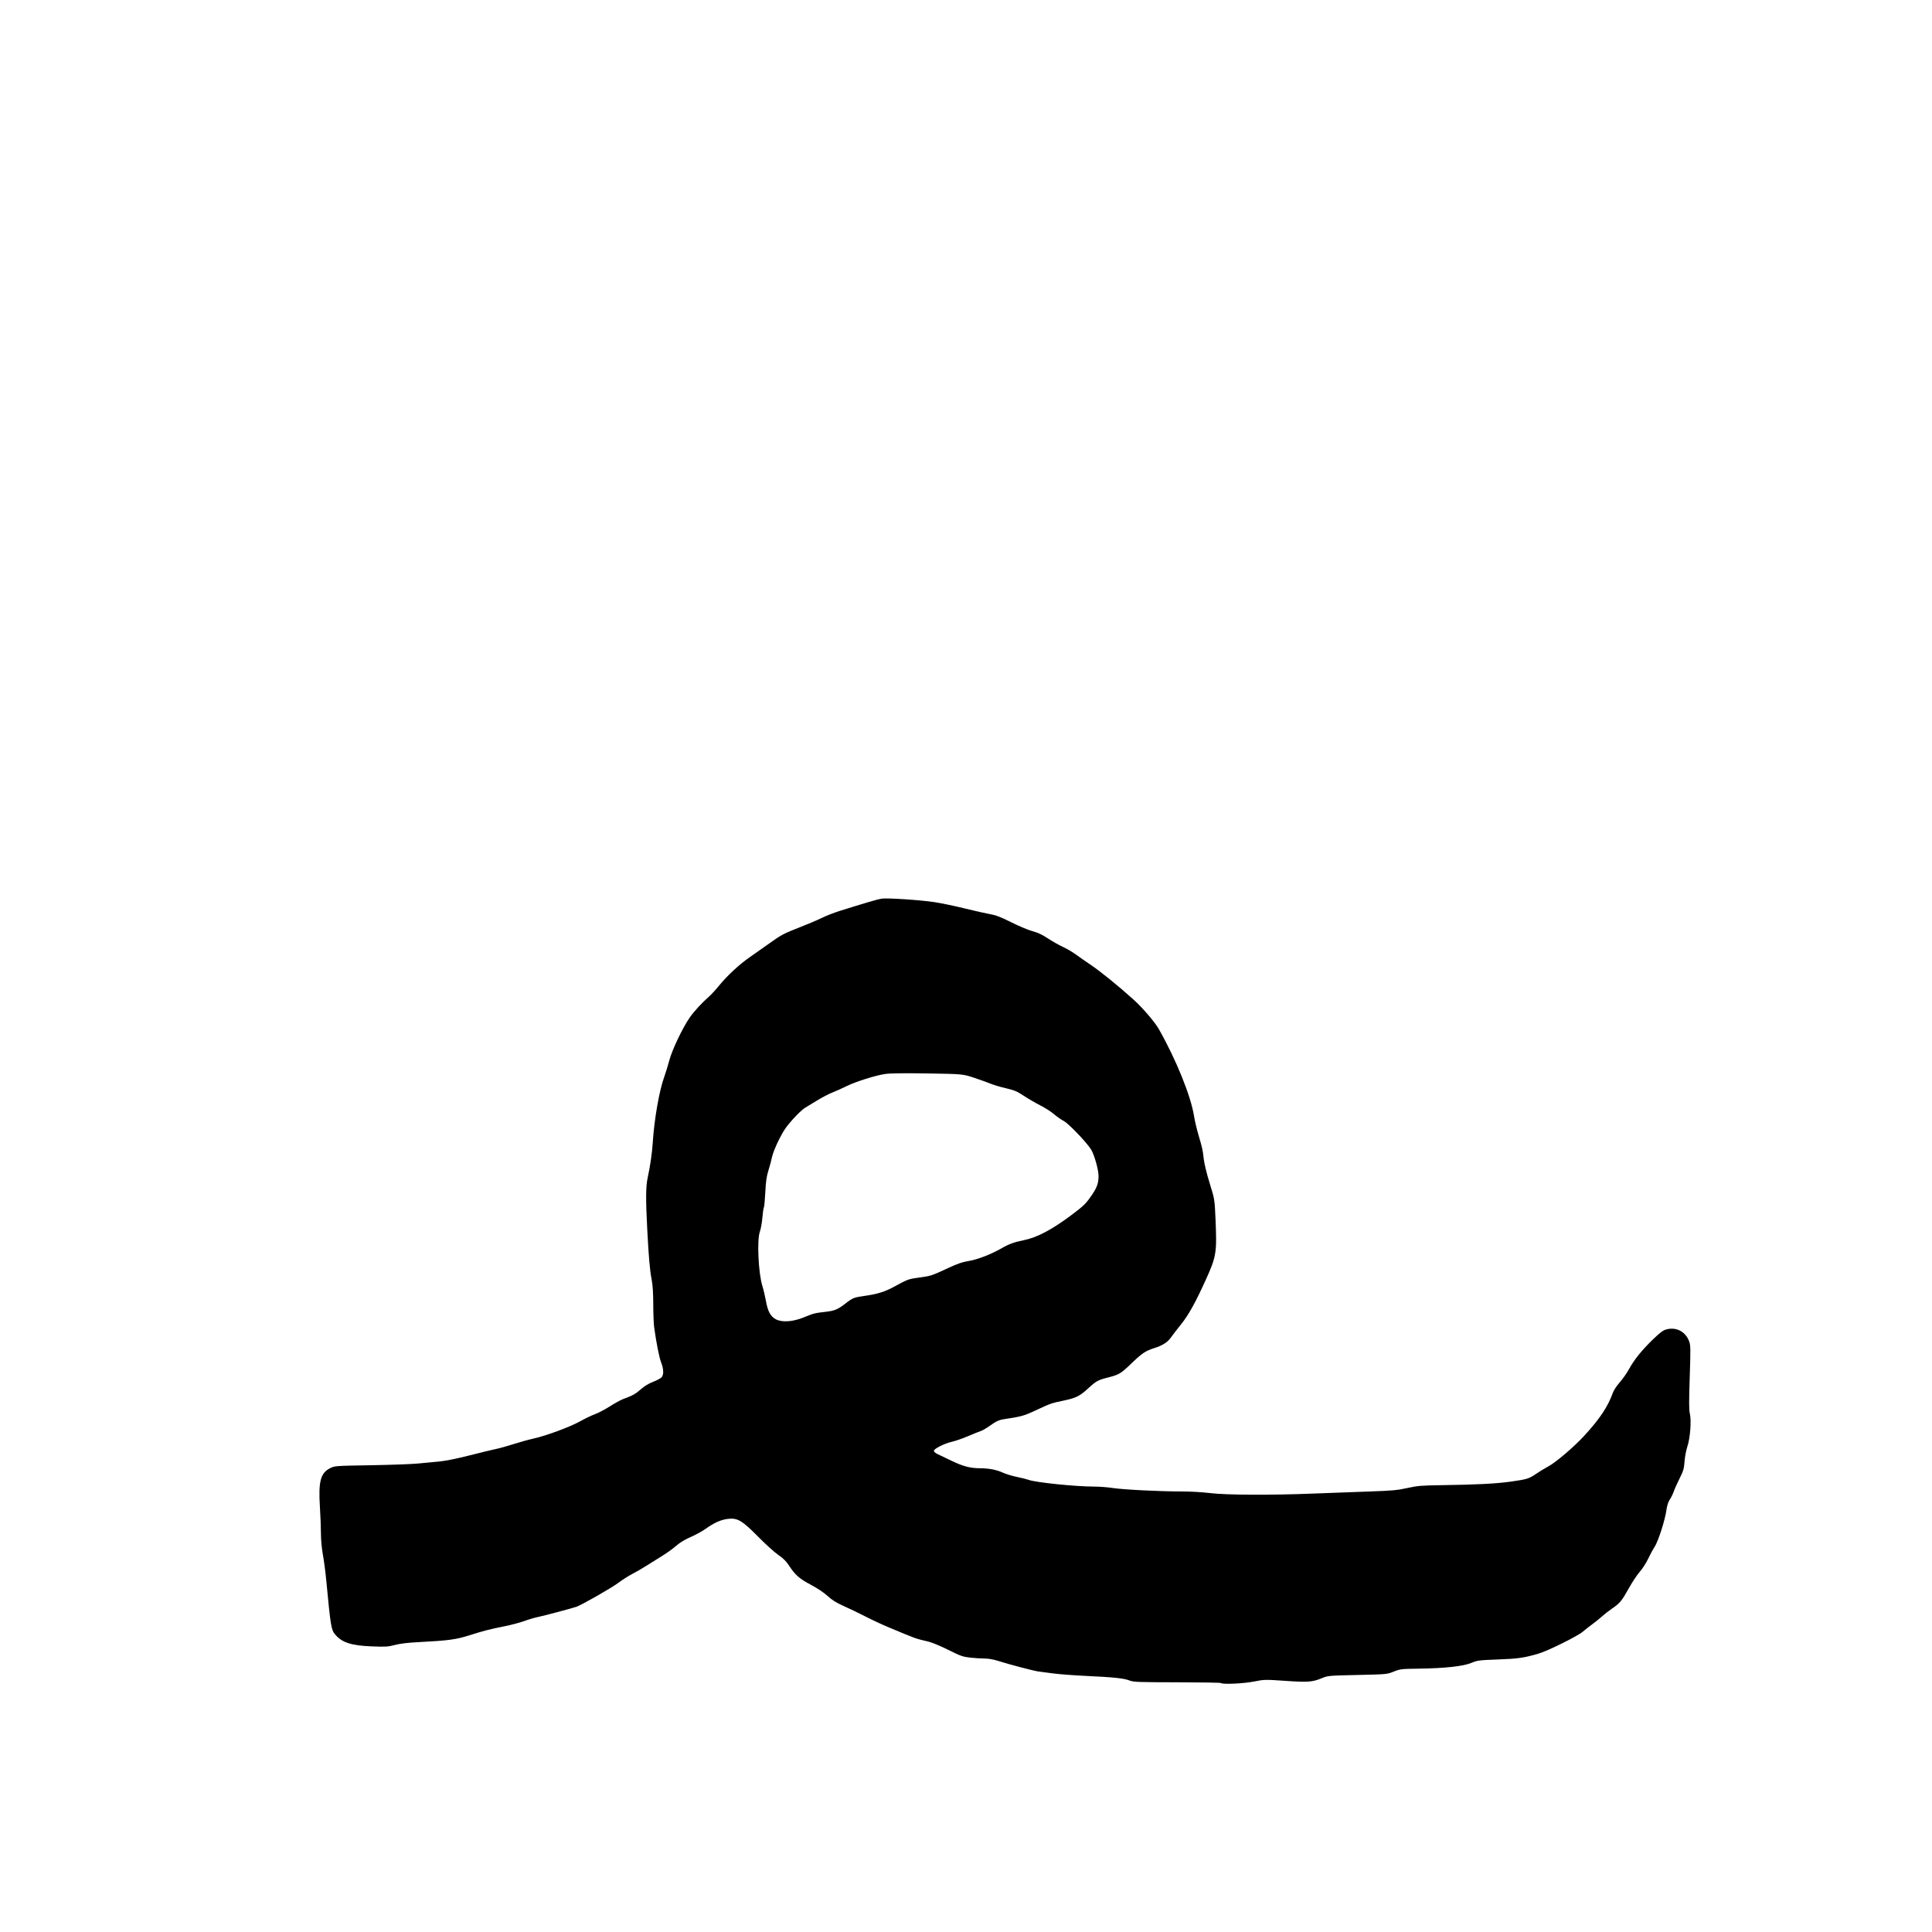<?xml version="1.0" encoding="UTF-8" standalone="no"?>
<!-- Created with Inkscape (http://www.inkscape.org/) -->

<svg
   xmlns:dc="http://purl.org/dc/elements/1.1/"
   xmlns:cc="http://creativecommons.org/ns#"
   xmlns:rdf="http://www.w3.org/1999/02/22-rdf-syntax-ns#"
   xmlns:svg="http://www.w3.org/2000/svg"
   xmlns="http://www.w3.org/2000/svg"
   xmlns:sodipodi="http://sodipodi.sourceforge.net/DTD/sodipodi-0.dtd"
   xmlns:inkscape="http://www.inkscape.org/namespaces/inkscape"
   version="1.1"
   id="svg440"
   width="1000"
   height="1000"
   viewBox="0 0 1000 1000"
   sodipodi:docname="fatou_bdc_e.svg"
   inkscape:version="0.92.2 5c3e80d, 2017-08-06">
  <defs
     id="defs444" />
  <sodipodi:namedview
     pagecolor="#ffffff"
     bordercolor="#666666"
     borderopacity="1"
     objecttolerance="10"
     gridtolerance="10"
     guidetolerance="10"
     inkscape:pageopacity="0"
     inkscape:pageshadow="2"
     inkscape:window-width="1268"
     inkscape:window-height="713"
     id="namedview442"
     showgrid="false"
     inkscape:zoom="0.27419881"
     inkscape:cx="374.8774"
     inkscape:cy="600"
     inkscape:window-x="0"
     inkscape:window-y="0"
     inkscape:window-maximized="0"
     inkscape:current-layer="svg440" />
  <path
     style="fill:#000000;stroke-width:0.5"
     d="m 631.937,871.123 c -0.186,-0.186 -10.405,-0.355 -22.708,-0.375 -20.323,-0.033 -22.576,-0.119 -24.62,-0.937 -2.822,-1.129 -8.223,-1.695 -22.5,-2.358 -6.188,-0.287 -13.838,-0.866 -17,-1.286 -3.163,-0.42 -6.65,-0.883 -7.75,-1.03 -2.406,-0.322 -15.516,-3.774 -20.752,-5.464 -2.382,-0.769 -4.938,-1.213 -7,-1.215 -1.787,0 -5.161,-0.221 -7.498,-0.485 -3.794,-0.43 -5.001,-0.858 -11.25,-3.987 -3.85,-1.928 -8.463,-3.852 -10.25,-4.275 -7.093,-1.679 -6.015,-1.29 -21,-7.569 -3.163,-1.325 -8.338,-3.741 -11.5,-5.368 -3.163,-1.627 -8.188,-4.048 -11.167,-5.379 -4.091,-1.828 -6.187,-3.125 -8.562,-5.301 -1.928,-1.766 -5.273,-4.007 -8.641,-5.792 -5.974,-3.164 -8.142,-5.063 -11.317,-9.917 -1.505,-2.3 -3.027,-3.82 -5.567,-5.558 -1.923,-1.316 -6.571,-5.511 -10.331,-9.322 -8.307,-8.423 -10.698,-9.865 -15.518,-9.361 -3.68,0.385 -7.241,1.943 -11.682,5.112 -1.817,1.297 -5.348,3.239 -7.846,4.316 -3.041,1.311 -5.547,2.837 -7.58,4.616 -1.671,1.462 -5.063,3.886 -7.538,5.387 -2.475,1.501 -6.075,3.749 -8,4.995 -1.925,1.246 -5.075,3.068 -7,4.048 -1.925,0.981 -5.232,3.09 -7.35,4.688 -3.314,2.501 -18.773,11.332 -21.62,12.35 -2.032,0.727 -17.166,4.749 -20.03,5.324 -1.65,0.331 -4.77,1.254 -6.933,2.051 -2.163,0.797 -6.776,2.02 -10.25,2.718 -8.022,1.612 -10.834,2.337 -18.412,4.743 -6.692,2.125 -10.852,2.681 -25.905,3.46 -5.774,0.299 -9.781,0.775 -12.495,1.485 -3.57,0.934 -4.846,1.011 -12,0.724 -10.625,-0.426 -15.376,-1.977 -18.908,-6.176 -2.04,-2.424 -2.313,-4.093 -4.59,-28.024 -0.406,-4.263 -1.188,-10.225 -1.739,-13.25 -0.601,-3.297 -1.006,-7.703 -1.012,-11 -0.005,-3.025 -0.245,-9.199 -0.531,-13.72 -0.839,-13.23 0.332,-17.615 5.368,-20.095 2.363,-1.163 2.756,-1.191 20.908,-1.49 10.175,-0.167 21.2,-0.567 24.5,-0.888 3.3,-0.321 8.271,-0.792 11.046,-1.047 3.104,-0.285 9.165,-1.512 15.75,-3.189 5.887,-1.499 12.054,-2.994 13.704,-3.321 1.65,-0.328 5.7,-1.457 9,-2.509 3.3,-1.052 7.8,-2.303 10,-2.779 6.509,-1.41 19.102,-6.043 24.25,-8.922 2.612,-1.461 6.162,-3.166 7.889,-3.789 1.726,-0.623 5.185,-2.445 7.686,-4.049 2.501,-1.604 5.589,-3.295 6.861,-3.759 4.799,-1.748 6.393,-2.63 9.152,-5.069 1.845,-1.631 4.055,-2.974 6.317,-3.838 1.913,-0.731 3.898,-1.792 4.41,-2.358 1.205,-1.331 1.107,-4.323 -0.255,-7.775 -0.947,-2.402 -2.519,-10.361 -3.584,-18.153 -0.244,-1.788 -0.452,-7.106 -0.461,-11.82 -0.011,-5.691 -0.284,-9.974 -0.813,-12.75 -0.99,-5.197 -1.533,-11.395 -2.315,-26.43 -0.804,-15.442 -0.739,-21.908 0.264,-26.5 1.29,-5.902 2.283,-12.823 2.62,-18.254 0.732,-11.813 3.44,-27.197 5.976,-33.95 0.629,-1.675 1.773,-5.408 2.542,-8.296 1.496,-5.619 6.846,-16.857 10.635,-22.337 2.108,-3.049 6.352,-7.658 9.931,-10.786 1.158,-1.012 3.437,-3.48 5.063,-5.484 4.365,-5.379 10.675,-11.22 16.331,-15.119 2.75,-1.896 7.25,-5.065 10,-7.043 5.995,-4.312 7.337,-5.014 16.164,-8.457 3.76,-1.467 8.667,-3.557 10.904,-4.645 2.238,-1.088 6.288,-2.677 9,-3.531 12.983,-4.087 20.106,-6.174 21.939,-6.425 3.097,-0.425 20.24,0.721 27.469,1.838 3.562,0.55 10.537,2.007 15.5,3.238 4.963,1.231 10.829,2.551 13.035,2.935 3.144,0.546 5.547,1.467 11.117,4.257 3.908,1.958 8.853,4.028 10.989,4.601 2.75,0.738 5.061,1.824 7.918,3.722 2.219,1.475 5.707,3.449 7.75,4.389 2.043,0.939 5.065,2.705 6.715,3.925 1.65,1.219 4.912,3.496 7.25,5.058 5.308,3.548 14.839,11.27 22.726,18.411 4.643,4.204 10.942,11.556 12.972,15.141 9.073,16.024 16.691,34.917 18.272,45.314 0.314,2.062 1.326,6.338 2.249,9.5 2.098,7.185 2.14,7.375 2.739,12.516 0.282,2.426 1.591,7.757 3.064,12.484 2.571,8.25 2.571,8.25 3.043,19.25 0.715,16.668 0.371,18.745 -5.098,30.795 -5.375,11.84 -8.891,18.16 -12.822,23.043 -2.064,2.564 -4.41,5.613 -5.214,6.775 -1.637,2.366 -4.341,4.098 -8.43,5.399 -4.67,1.486 -6.414,2.635 -11.691,7.704 -5.838,5.608 -6.604,6.077 -12.309,7.534 -5.384,1.375 -6.163,1.804 -10.505,5.789 -4.23,3.882 -6.22,4.862 -12.569,6.193 -6.433,1.348 -6.824,1.484 -14.176,4.932 -6.436,3.019 -7.481,3.306 -17.583,4.843 -1.146,0.174 -3.058,0.971 -4.25,1.77 -1.192,0.799 -2.955,1.987 -3.917,2.64 -0.963,0.653 -2.312,1.363 -3,1.579 -0.688,0.215 -3.583,1.385 -6.434,2.6 -2.851,1.215 -6.676,2.547 -8.5,2.96 -3.884,0.88 -9.316,3.617 -9.316,4.693 0,0.412 0.787,1.128 1.75,1.59 0.963,0.463 4.338,2.081 7.5,3.596 6.006,2.878 9.61,3.812 14.717,3.817 4.446,0.004 8.478,0.783 11.694,2.26 1.562,0.717 4.865,1.723 7.34,2.234 2.475,0.512 5.169,1.185 5.986,1.496 3.587,1.366 24.156,3.486 33.952,3.5 2.716,0.004 6.991,0.326 9.5,0.717 5.461,0.85 24.433,1.81 35.562,1.799 4.502,-0.005 10.952,0.358 14.75,0.828 8.444,1.045 31.493,1.16 53.75,0.267 8.525,-0.342 21.575,-0.826 29,-1.075 11.685,-0.392 14.307,-0.631 19.5,-1.777 5.344,-1.179 7.265,-1.342 17.557,-1.486 18.302,-0.256 28.408,-0.77 35.943,-1.83 8.596,-1.209 9.457,-1.476 13.372,-4.14 1.72,-1.17 4.478,-2.843 6.128,-3.717 3.855,-2.042 13.38,-10.16 18.625,-15.875 8.108,-8.833 12.207,-14.993 14.84,-22.3 0.465,-1.29 2.066,-3.714 3.558,-5.386 1.492,-1.672 3.656,-4.758 4.808,-6.857 2.737,-4.987 6.665,-9.849 12.48,-15.448 3.827,-3.685 5.148,-4.647 7.032,-5.121 5.118,-1.289 9.859,1.312 11.651,6.391 0.693,1.964 0.721,4.082 0.242,18.461 -0.413,12.408 -0.401,16.828 0.053,18.72 0.874,3.641 0.201,12.674 -1.272,17.086 -0.645,1.932 -1.301,5.404 -1.464,7.75 -0.259,3.725 -0.574,4.806 -2.549,8.75 -1.239,2.475 -2.599,5.513 -3.023,6.75 -0.424,1.238 -1.346,3.123 -2.051,4.19 -0.851,1.289 -1.443,3.135 -1.765,5.5 -0.708,5.203 -4.229,16.128 -6.151,19.085 -0.903,1.389 -2.425,4.201 -3.383,6.25 -0.958,2.049 -2.861,4.99 -4.229,6.536 -1.369,1.546 -3.911,5.371 -5.65,8.5 -3.658,6.583 -4.666,7.803 -8.753,10.593 -1.65,1.126 -4.013,2.972 -5.25,4.102 -1.238,1.13 -3.482,2.941 -4.988,4.024 -1.506,1.084 -3.703,2.806 -4.883,3.826 -2.638,2.282 -18.1,9.943 -22.879,11.336 -7.609,2.218 -10.552,2.643 -21,3.033 -9.874,0.369 -10.694,0.474 -13.75,1.767 -4.131,1.748 -13.808,2.81 -27.25,2.991 -9.091,0.122 -9.651,0.188 -13,1.529 -3.482,1.395 -3.576,1.403 -18.75,1.741 -15.032,0.334 -15.296,0.358 -18.488,1.679 -4.832,2 -7.184,2.169 -18.905,1.36 -10.471,-0.723 -10.733,-0.717 -16.25,0.367 -5.465,1.074 -16.232,1.55 -17.029,0.753 z M 416.197,681.809 c 4.998,-2.049 5.497,-2.176 11.029,-2.805 4.792,-0.545 6.329,-1.182 10.382,-4.307 3.871,-2.984 4.343,-3.168 10.259,-3.999 6.19,-0.869 10.245,-2.135 14.741,-4.602 7.186,-3.944 7.67,-4.121 13.25,-4.856 5.922,-0.779 6.507,-0.974 15.354,-5.111 4.352,-2.035 6.953,-2.915 10.138,-3.431 4.642,-0.751 11.838,-3.548 17.258,-6.707 3.459,-2.016 6.502,-3.121 11.078,-4.024 7.049,-1.391 14.86,-5.51 25.172,-13.275 6.296,-4.741 7.275,-5.714 10.417,-10.352 2.577,-3.805 3.326,-5.985 3.33,-9.699 0.004,-3.103 -2.1,-10.647 -3.763,-13.496 -2.046,-3.505 -11.74,-13.652 -14.283,-14.951 -1.264,-0.646 -3.514,-2.22 -5,-3.499 -1.486,-1.278 -4.693,-3.331 -7.127,-4.561 -2.434,-1.23 -6.259,-3.454 -8.5,-4.941 -3.474,-2.307 -4.853,-2.888 -9.362,-3.95 -2.908,-0.685 -6.349,-1.7 -7.646,-2.256 -1.297,-0.556 -5.105,-1.928 -8.462,-3.049 -6.104,-2.038 -6.104,-2.038 -24.104,-2.328 -12.011,-0.193 -19.366,-0.105 -22.105,0.266 -4.877,0.66 -15.538,4.026 -20.259,6.396 -1.85,0.929 -5,2.341 -7,3.138 -2,0.797 -5.66,2.697 -8.135,4.222 -2.475,1.525 -5.365,3.292 -6.423,3.925 -1.058,0.633 -3.823,3.272 -6.146,5.863 -3.347,3.733 -4.832,5.926 -7.155,10.567 -1.612,3.221 -3.196,7.176 -3.519,8.789 -0.323,1.613 -1.157,4.733 -1.852,6.933 -0.983,3.108 -1.348,5.628 -1.636,11.303 -0.204,4.017 -0.538,7.573 -0.742,7.904 -0.204,0.33 -0.563,2.782 -0.797,5.447 -0.234,2.666 -0.807,5.859 -1.274,7.096 -1.584,4.204 -0.795,21.518 1.283,28.15 0.586,1.87 1.39,5.245 1.786,7.5 0.988,5.624 2.422,8.298 5.238,9.766 3.259,1.698 8.823,1.29 14.575,-1.068 z"
     id="path450"
     inkscape:connector-curvature="0" />
</svg>

